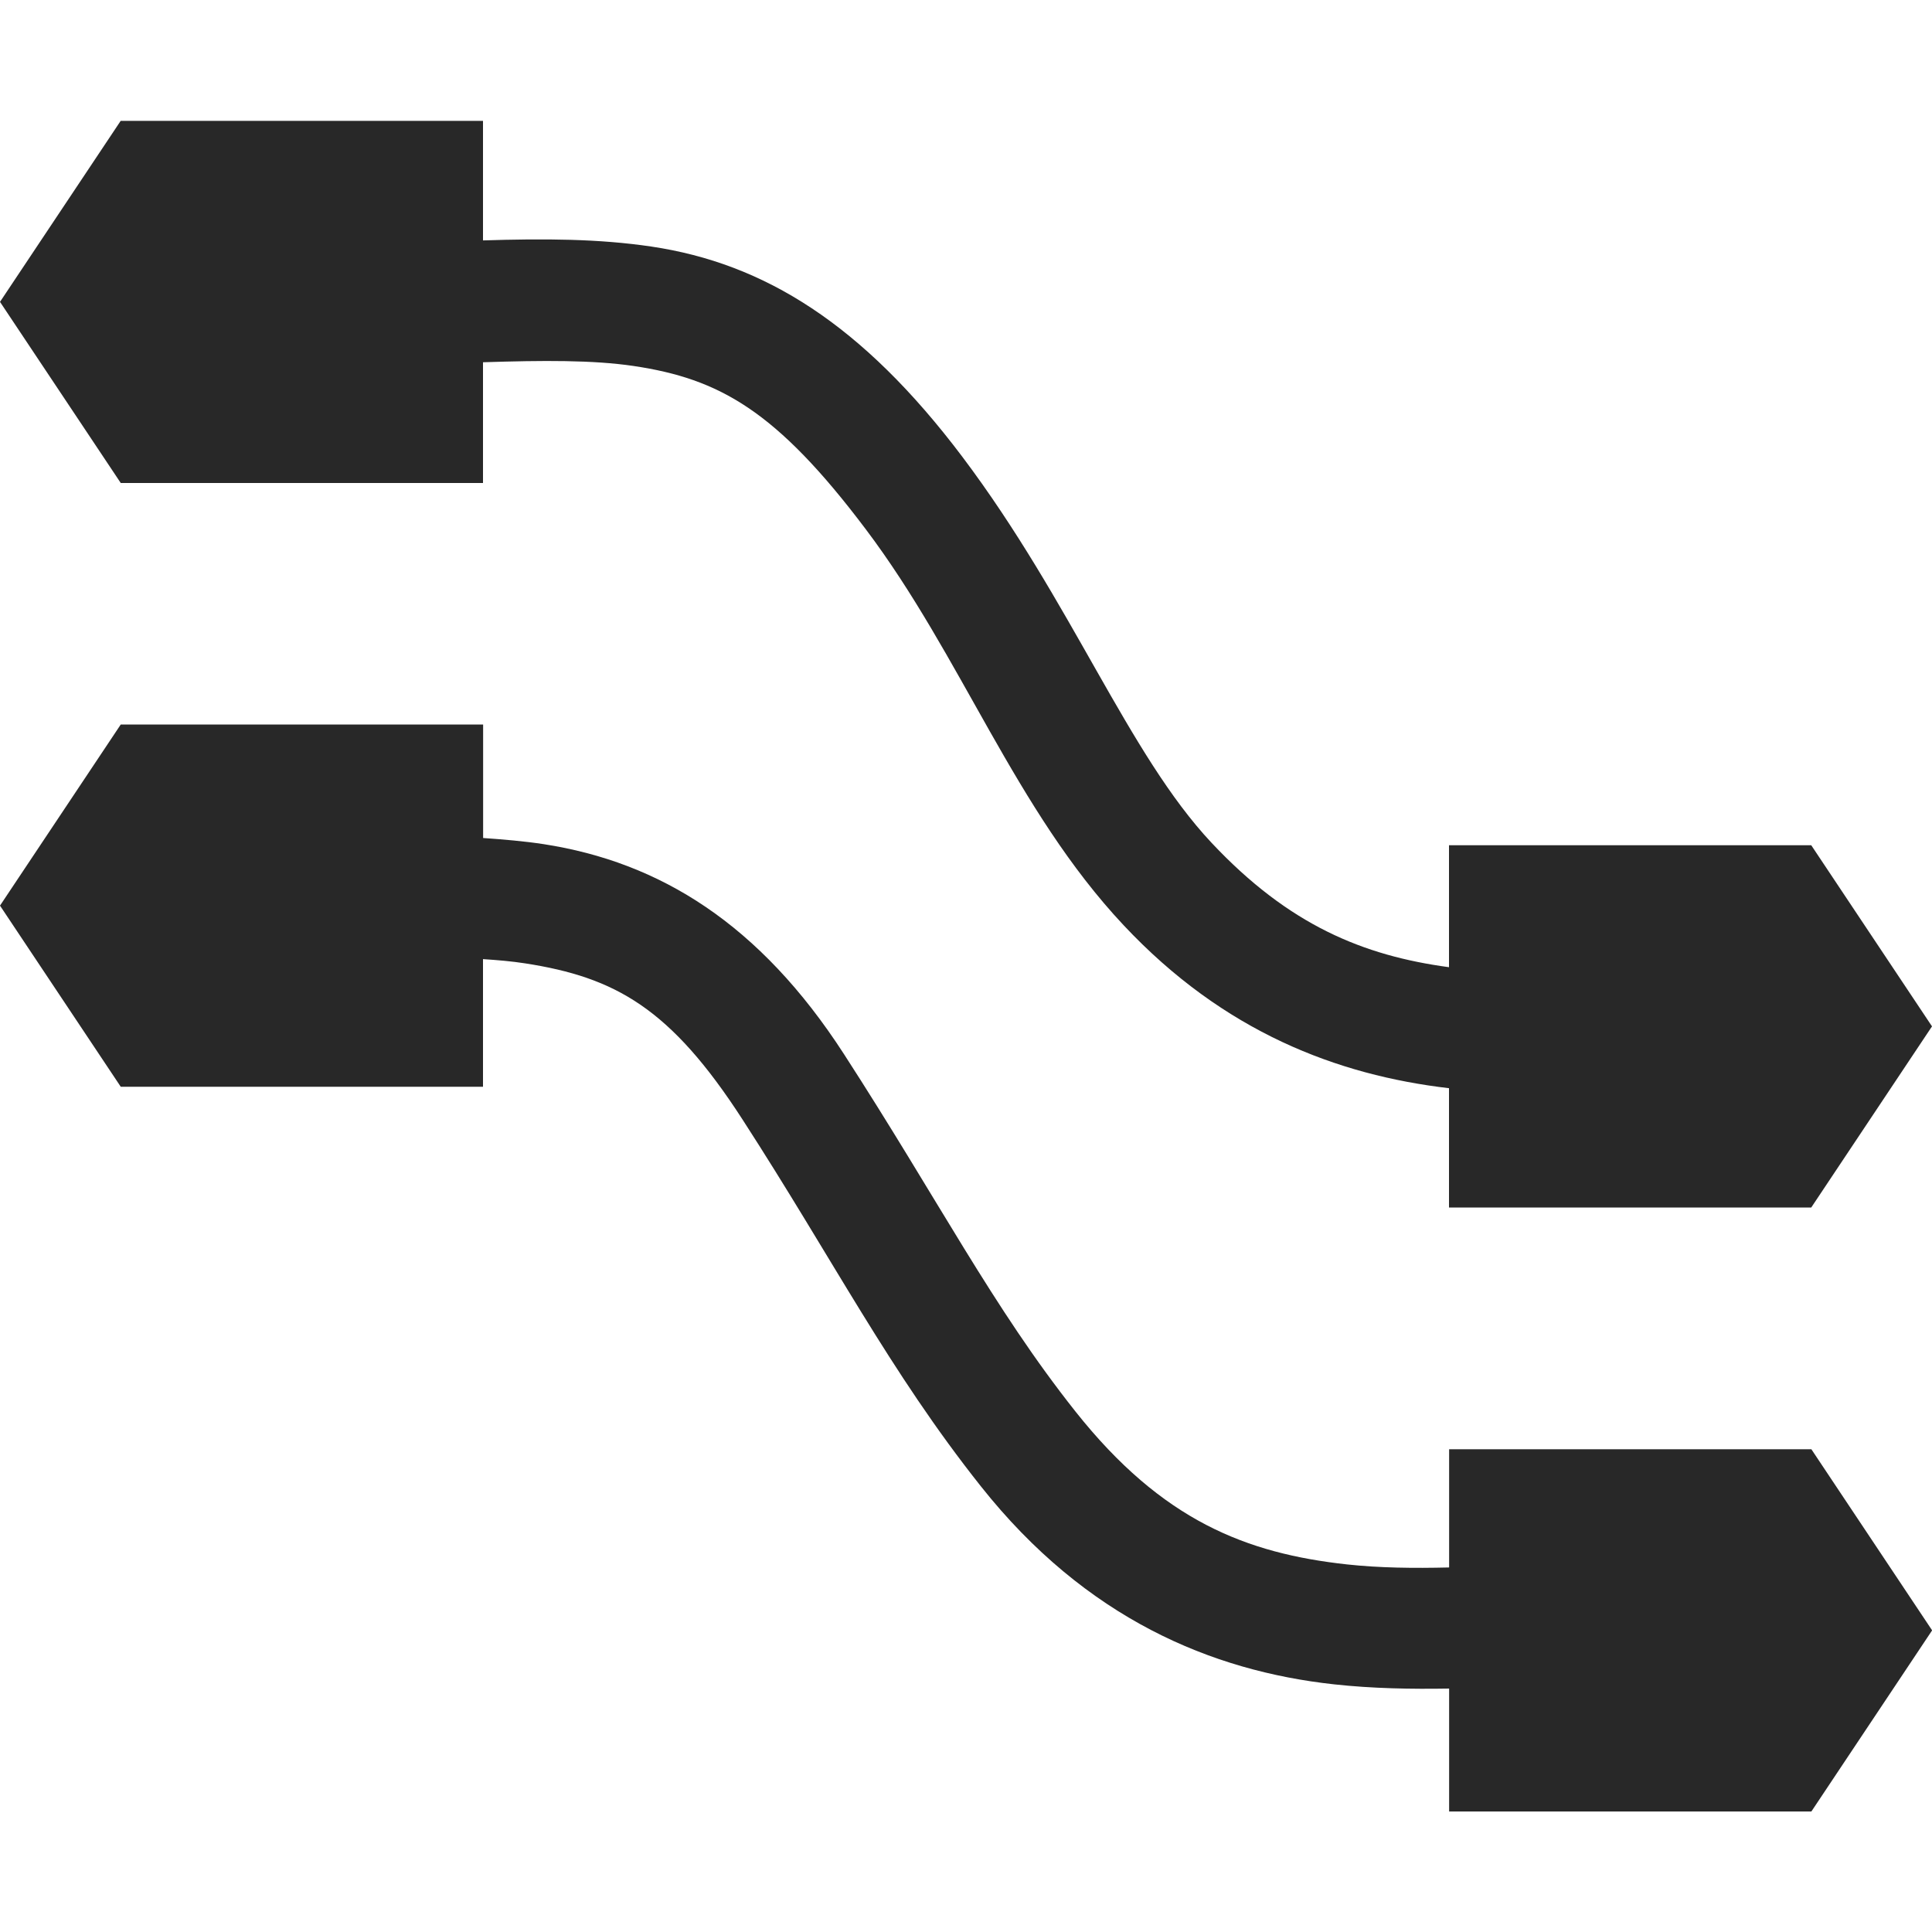 <svg width="16" height="16" version="1.1" xmlns="http://www.w3.org/2000/svg">
  <defs>
    <style type="text/css" id="current-color-scheme">.ColorScheme-Text { color:#282828; } .ColorScheme-Highlight { color:#458588; }</style>
  </defs>
  <path class="ColorScheme-Text" fill="currentColor" d="m1 1-1 1.5 1 1.5h3v-1c0.499-0.016 0.91-0.019 1.248 0.031 0.709 0.106 1.181 0.368 1.922 1.352 0.795 1.054 1.235 2.32 2.135 3.279 0.83 0.885 1.771 1.242 2.695 1.35v0.988h3l1-1.5-1-1.5h-3v1.01c-0.71-0.096-1.326-0.348-1.967-1.031-0.691-0.736-1.157-1.993-2.064-3.197-0.828-1.098-1.64-1.601-2.574-1.74-0.437-0.065-0.889-0.067-1.395-0.051v-0.99h-3zm0 5-1 1.5 1 1.5h3v-1.057c0.122 0.008 0.239 0.018 0.348 0.035 0.749 0.116 1.205 0.371 1.801 1.293 0.754 1.166 1.216 2.083 1.975 3.039 0.869 1.095 1.91 1.528 2.924 1.639 0.321 0.035 0.638 0.04 0.953 0.035v1.018h3l1-1.5-1-1.5h-3v0.979c-0.293 0.007-0.576 0.004-0.844-0.025-0.833-0.091-1.532-0.361-2.25-1.266-0.686-0.865-1.136-1.752-1.918-2.961-0.697-1.078-1.524-1.589-2.486-1.738-0.163-0.025-0.332-0.039-0.502-0.051v-0.94h-3z"/>
</svg>
